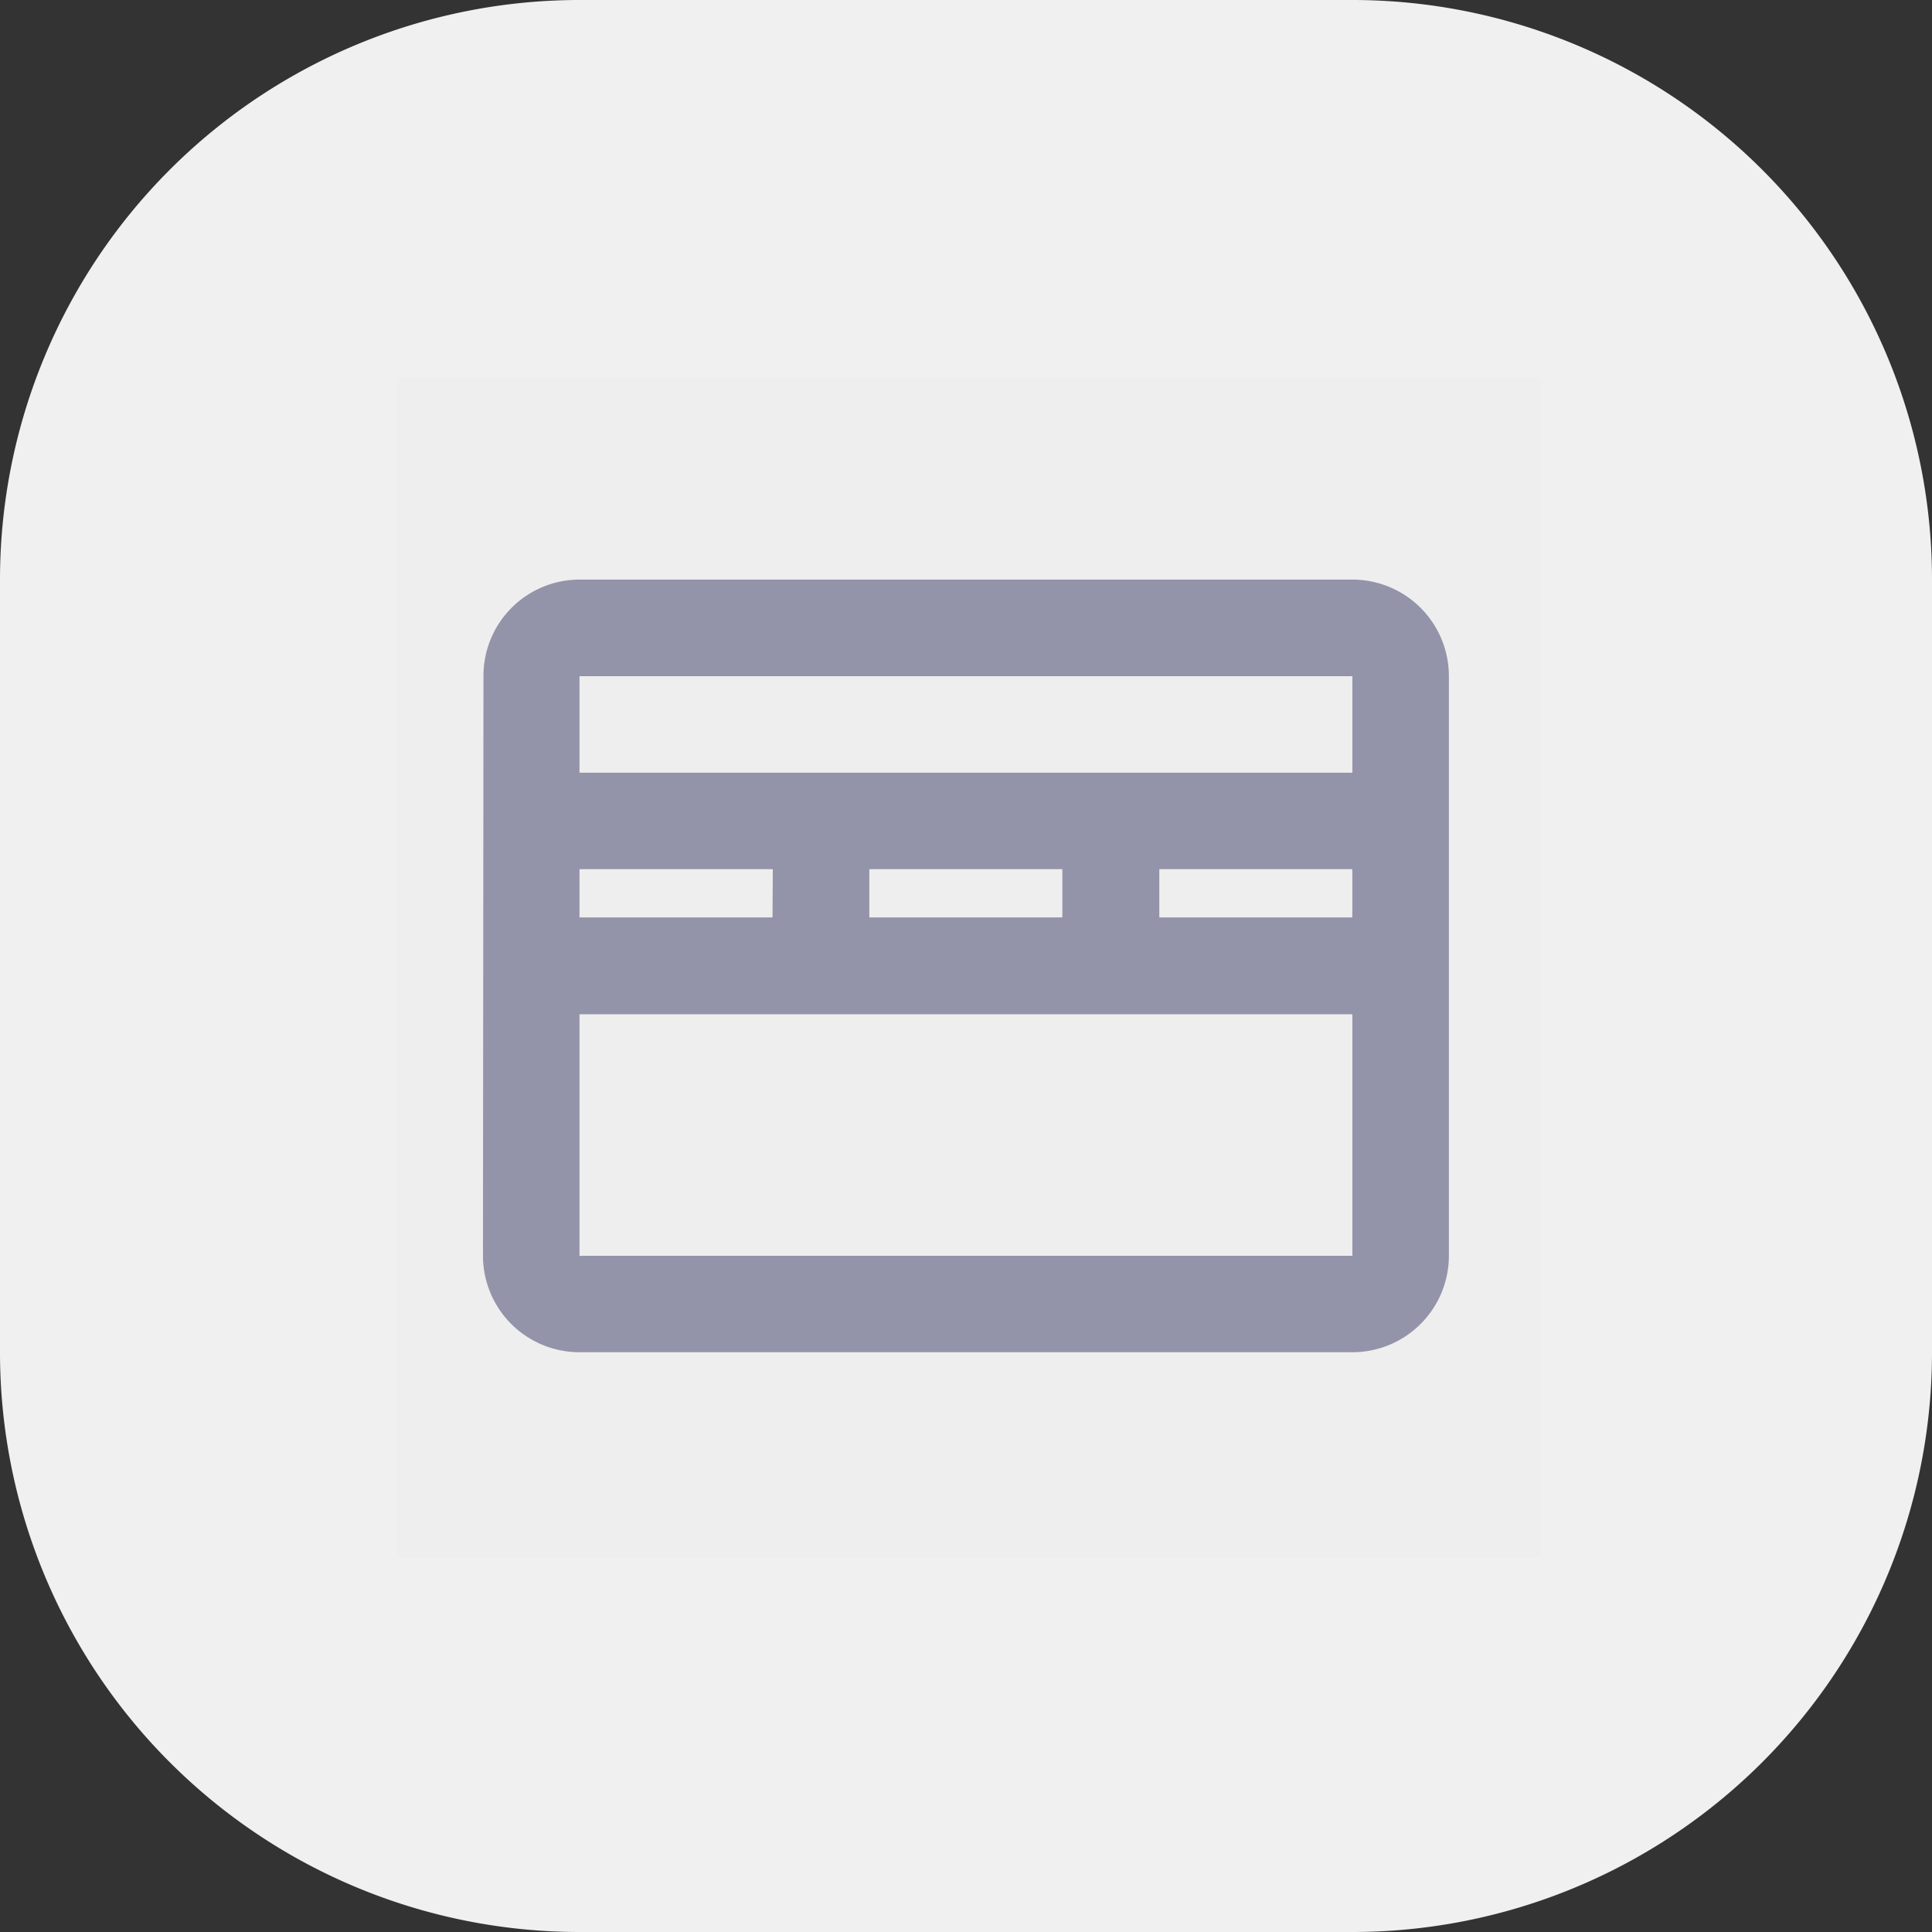 <svg xmlns="http://www.w3.org/2000/svg" width="54.047" height="54.047" viewBox="0 0 54.047 54.047">
  <rect x="0" y="0" width="54.047" height="54.047" fill="#333333" stroke="none"/>
  <g id="Group_5463" data-name="Group 5463" transform="translate(-21.619 -261.425)">
    <g id="Group_5462" data-name="Group 5462">
      <path id="Path_5282" data-name="Path 5282" d="M32.214,194H53.833a16.214,16.214,0,0,1,16.214,16.214v21.619a16.214,16.214,0,0,1-16.214,16.214H32.214A16.214,16.214,0,0,1,16,231.833V210.214A16.214,16.214,0,0,1,32.214,194Z" transform="translate(5.619 67.425)" fill="#f0f0f0" fill-rule="evenodd"/>
      <rect id="Rectangle_650" data-name="Rectangle 650" width="32" height="33" transform="translate(32.732 272)" opacity="0.01"/>
    </g>
    <path id="Path_5283" data-name="Path 5283" d="M26.014,208.7A2.69,2.69,0,0,1,28.7,206H50.321a2.7,2.7,0,0,1,2.7,2.7v16.214a2.7,2.7,0,0,1-2.7,2.7H28.7a2.7,2.7,0,0,1-2.7-2.7Zm8.094,5.4H28.7v1.351h5.4Zm2.7,0h5.4v1.351h-5.4Zm13.512,0h-5.4v1.351h5.4ZM28.7,224.916v-6.756H50.321v6.756Zm0-16.214v2.7H50.321v-2.7Z" transform="translate(9.13 71.639)" fill="#9393aa" fill-rule="evenodd"/>
  </g>
</svg>
